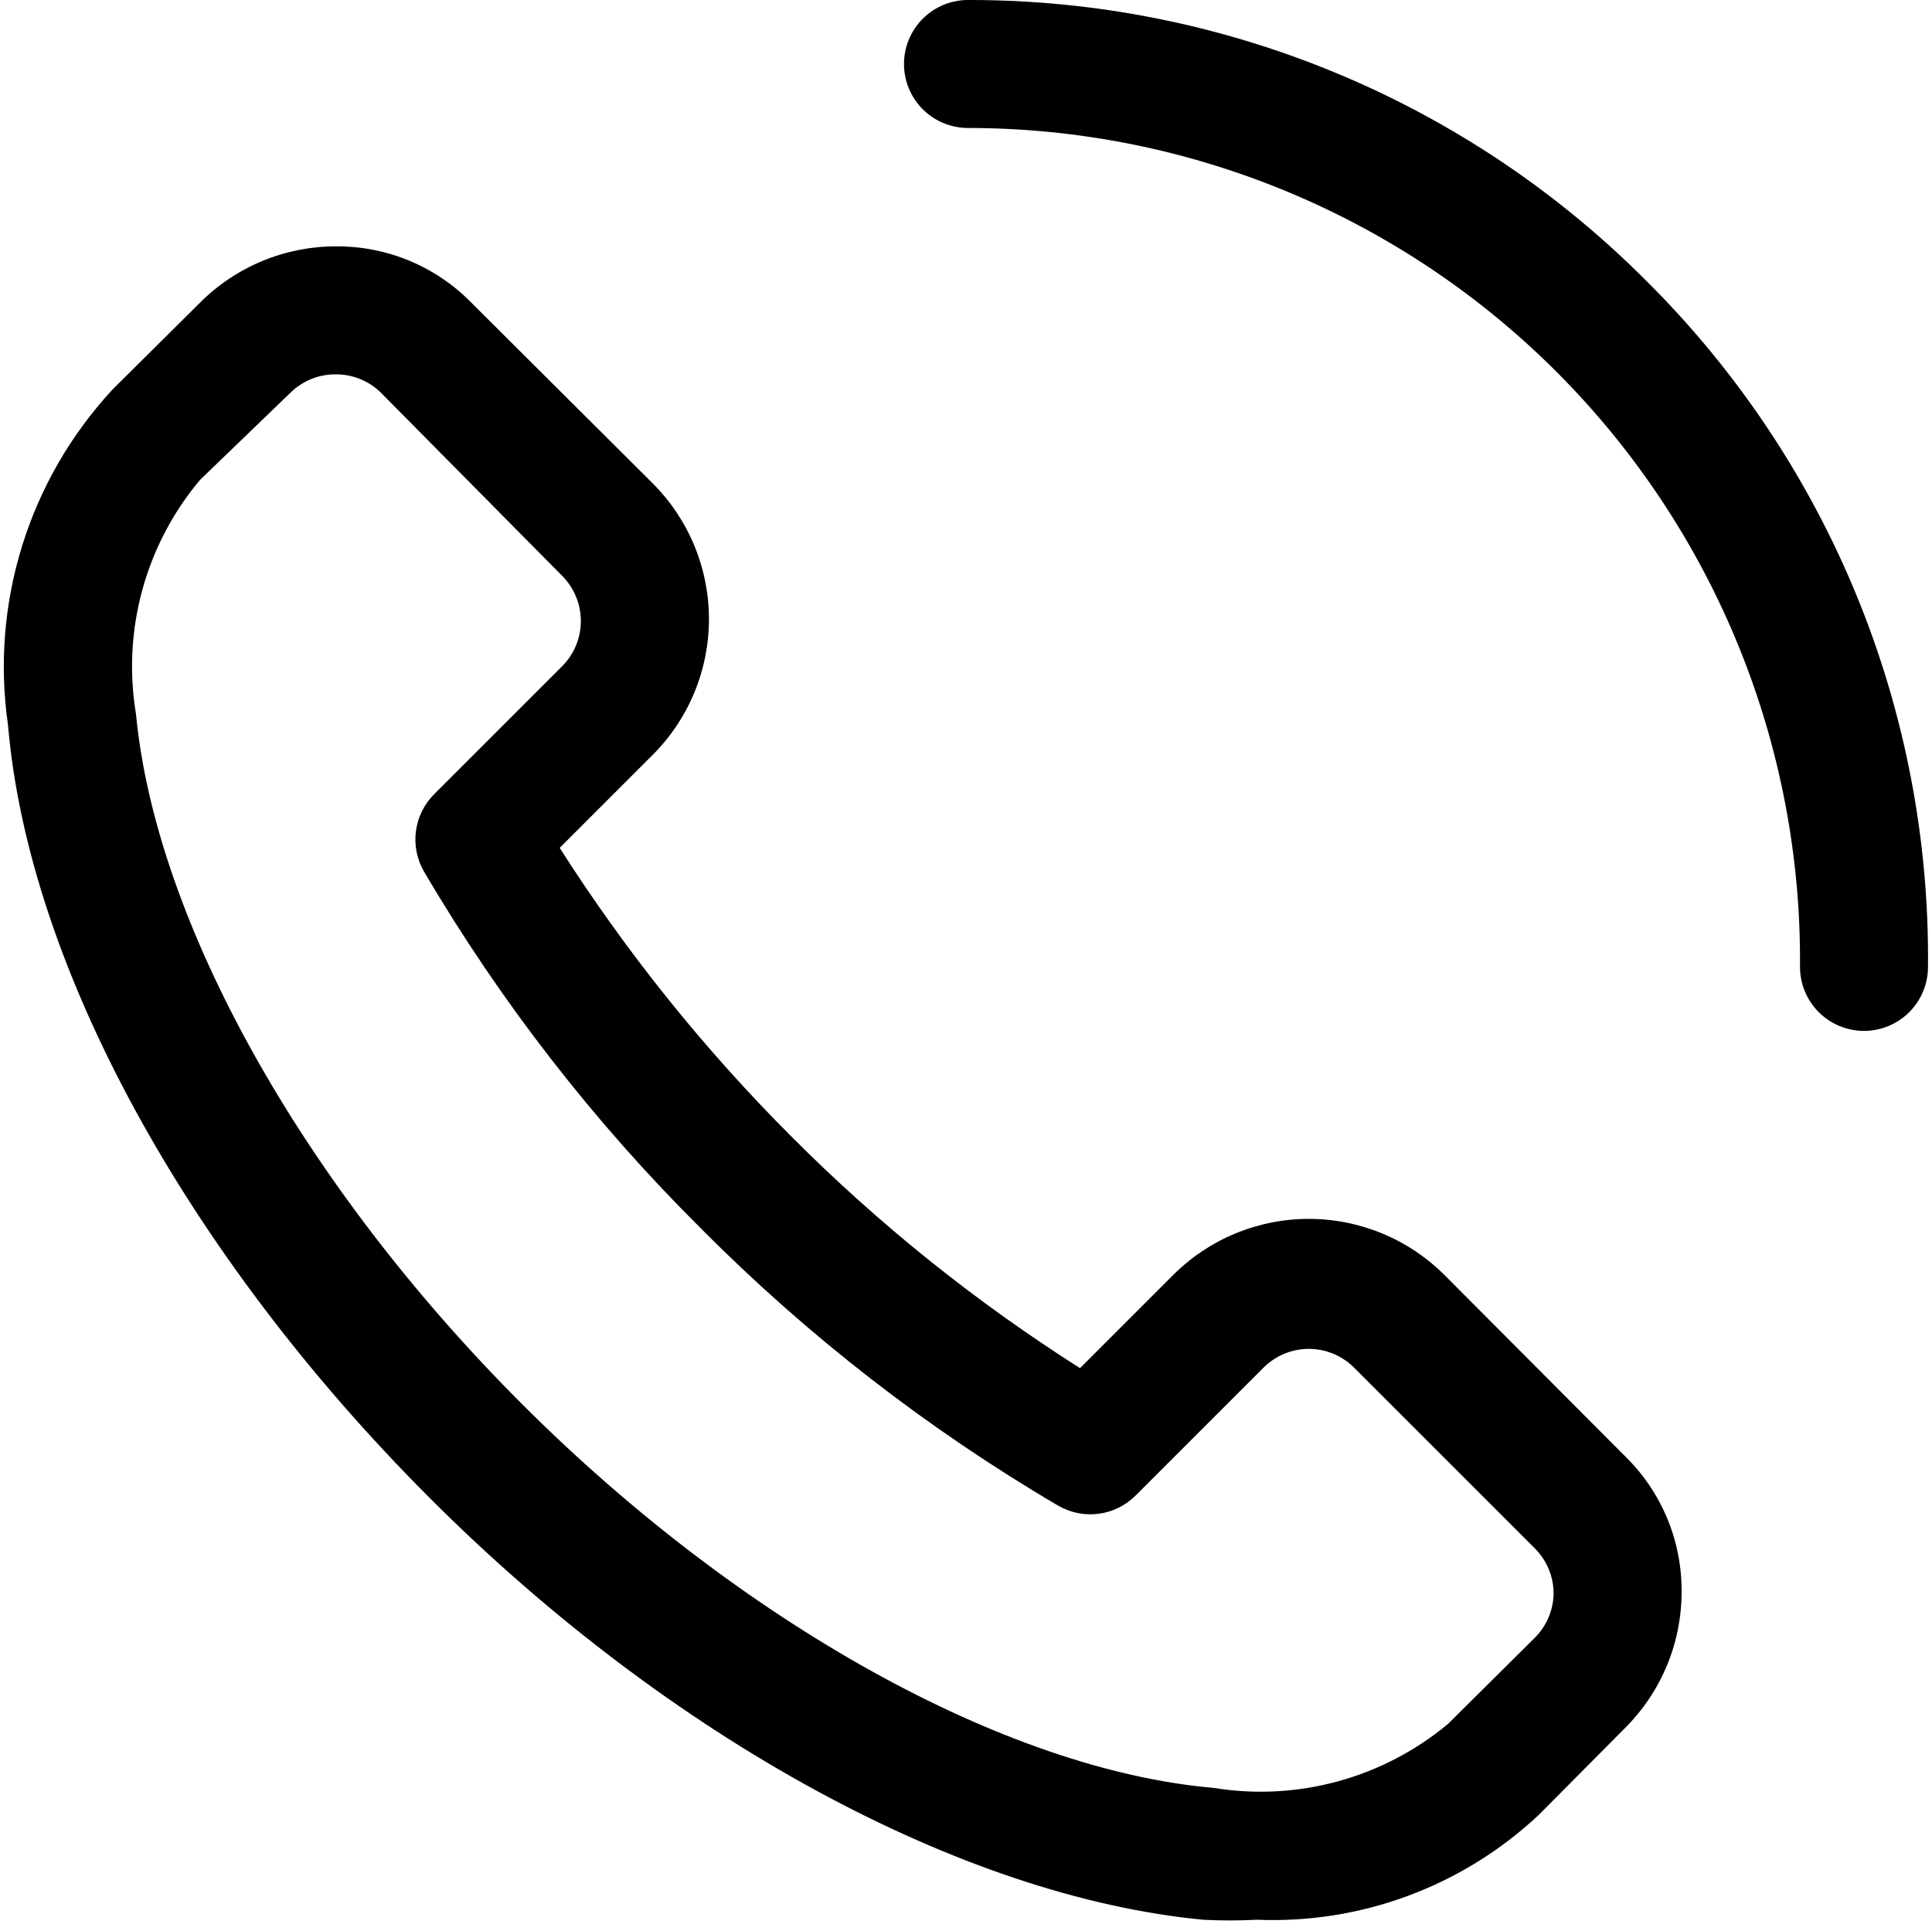 <svg width="483" height="481" viewBox="0 0 483 481" fill="none" xmlns="http://www.w3.org/2000/svg">
<path d="M361.2 318.88C356.741 314.405 351.442 310.855 345.607 308.432C339.773 306.009 333.517 304.762 327.2 304.762C320.883 304.762 314.627 306.009 308.793 308.432C302.958 310.855 297.659 314.405 293.2 318.88L270 342.08C243.878 325.502 219.677 306.076 197.84 284.16C175.97 262.281 156.549 238.085 139.92 212L163.12 188.8C167.595 184.341 171.145 179.042 173.568 173.207C175.991 167.373 177.238 161.117 177.238 154.8C177.238 148.483 175.991 142.227 173.568 136.393C171.145 130.558 167.595 125.259 163.12 120.8L117.84 75.68C113.444 71.19 108.189 67.63 102.39 65.212C96.59 62.793 90.364 61.565 84.08 61.6C77.752 61.584 71.483 62.821 65.634 65.237C59.785 67.653 54.472 71.202 50 75.68L28.24 97.28C17.868 108.431 10.127 121.766 5.587 136.302C1.046 150.838 -0.18 166.208 2 181.28C7.12 241.28 46.48 313.44 107.12 374.24C167.76 435.04 240.72 474.24 300.72 480C305.197 480.239 309.683 480.239 314.16 480C327.076 480.542 339.97 478.501 352.086 473.995C364.202 469.489 375.297 462.61 384.72 453.76L406.32 432C410.798 427.528 414.347 422.215 416.763 416.366C419.179 410.517 420.415 404.248 420.4 397.92C420.435 391.636 419.207 385.41 416.789 379.61C414.37 373.811 410.81 368.556 406.32 364.16L361.2 318.88ZM383.76 409.44L362 431.04C353.954 437.745 344.562 442.644 334.459 445.404C324.356 448.165 313.777 448.723 303.44 447.04C251.44 442.56 185.2 405.76 130.48 351.04C75.76 296.32 38.96 230.56 34 178.56C32.275 168.223 32.812 157.634 35.574 147.524C38.336 137.414 43.258 128.024 50 120L72.56 98.24C74.055 96.757 75.828 95.584 77.778 94.788C79.727 93.991 81.814 93.588 83.92 93.6C86.026 93.588 88.113 93.991 90.062 94.788C92.012 95.584 93.785 96.757 95.28 98.24L140.56 144C143.54 146.998 145.213 151.053 145.213 155.28C145.213 159.507 143.54 163.562 140.56 166.56L108.56 198.56C106.056 201.052 104.447 204.302 103.984 207.804C103.521 211.306 104.23 214.863 106 217.92C125.158 250.535 148.444 280.543 175.28 307.2C201.937 334.036 231.945 357.322 264.56 376.48C267.617 378.25 271.174 378.959 274.676 378.496C278.178 378.033 281.428 376.424 283.92 373.92L315.92 341.92C318.918 338.94 322.973 337.267 327.2 337.267C331.427 337.267 335.482 338.94 338.48 341.92L383.76 387.2C385.243 388.695 386.416 390.468 387.212 392.417C388.009 394.367 388.412 396.454 388.4 398.56C388.3 402.646 386.64 406.539 383.76 409.44ZM411.6 70.24C389.364 47.919 362.93 30.221 333.821 18.166C304.713 6.111 273.506 -0.063 242 9.20845e-08C237.757 9.20845e-08 233.687 1.686 230.686 4.686C227.686 7.687 226 11.757 226 16C226 20.244 227.686 24.313 230.686 27.314C233.687 30.314 237.757 32 242 32C269.464 31.999 296.656 37.437 322.007 48C347.358 58.563 370.366 74.041 389.704 93.543C409.042 113.044 424.326 136.182 434.675 161.621C445.024 187.06 450.232 214.297 450 241.76C450 246.003 451.686 250.073 454.686 253.074C457.687 256.074 461.757 257.76 466 257.76C470.243 257.76 474.313 256.074 477.314 253.074C480.314 250.073 482 246.003 482 241.76C482.306 209.919 476.235 178.339 464.144 148.881C452.054 119.423 434.188 92.684 411.6 70.24Z" fill="black"/>
</svg>
